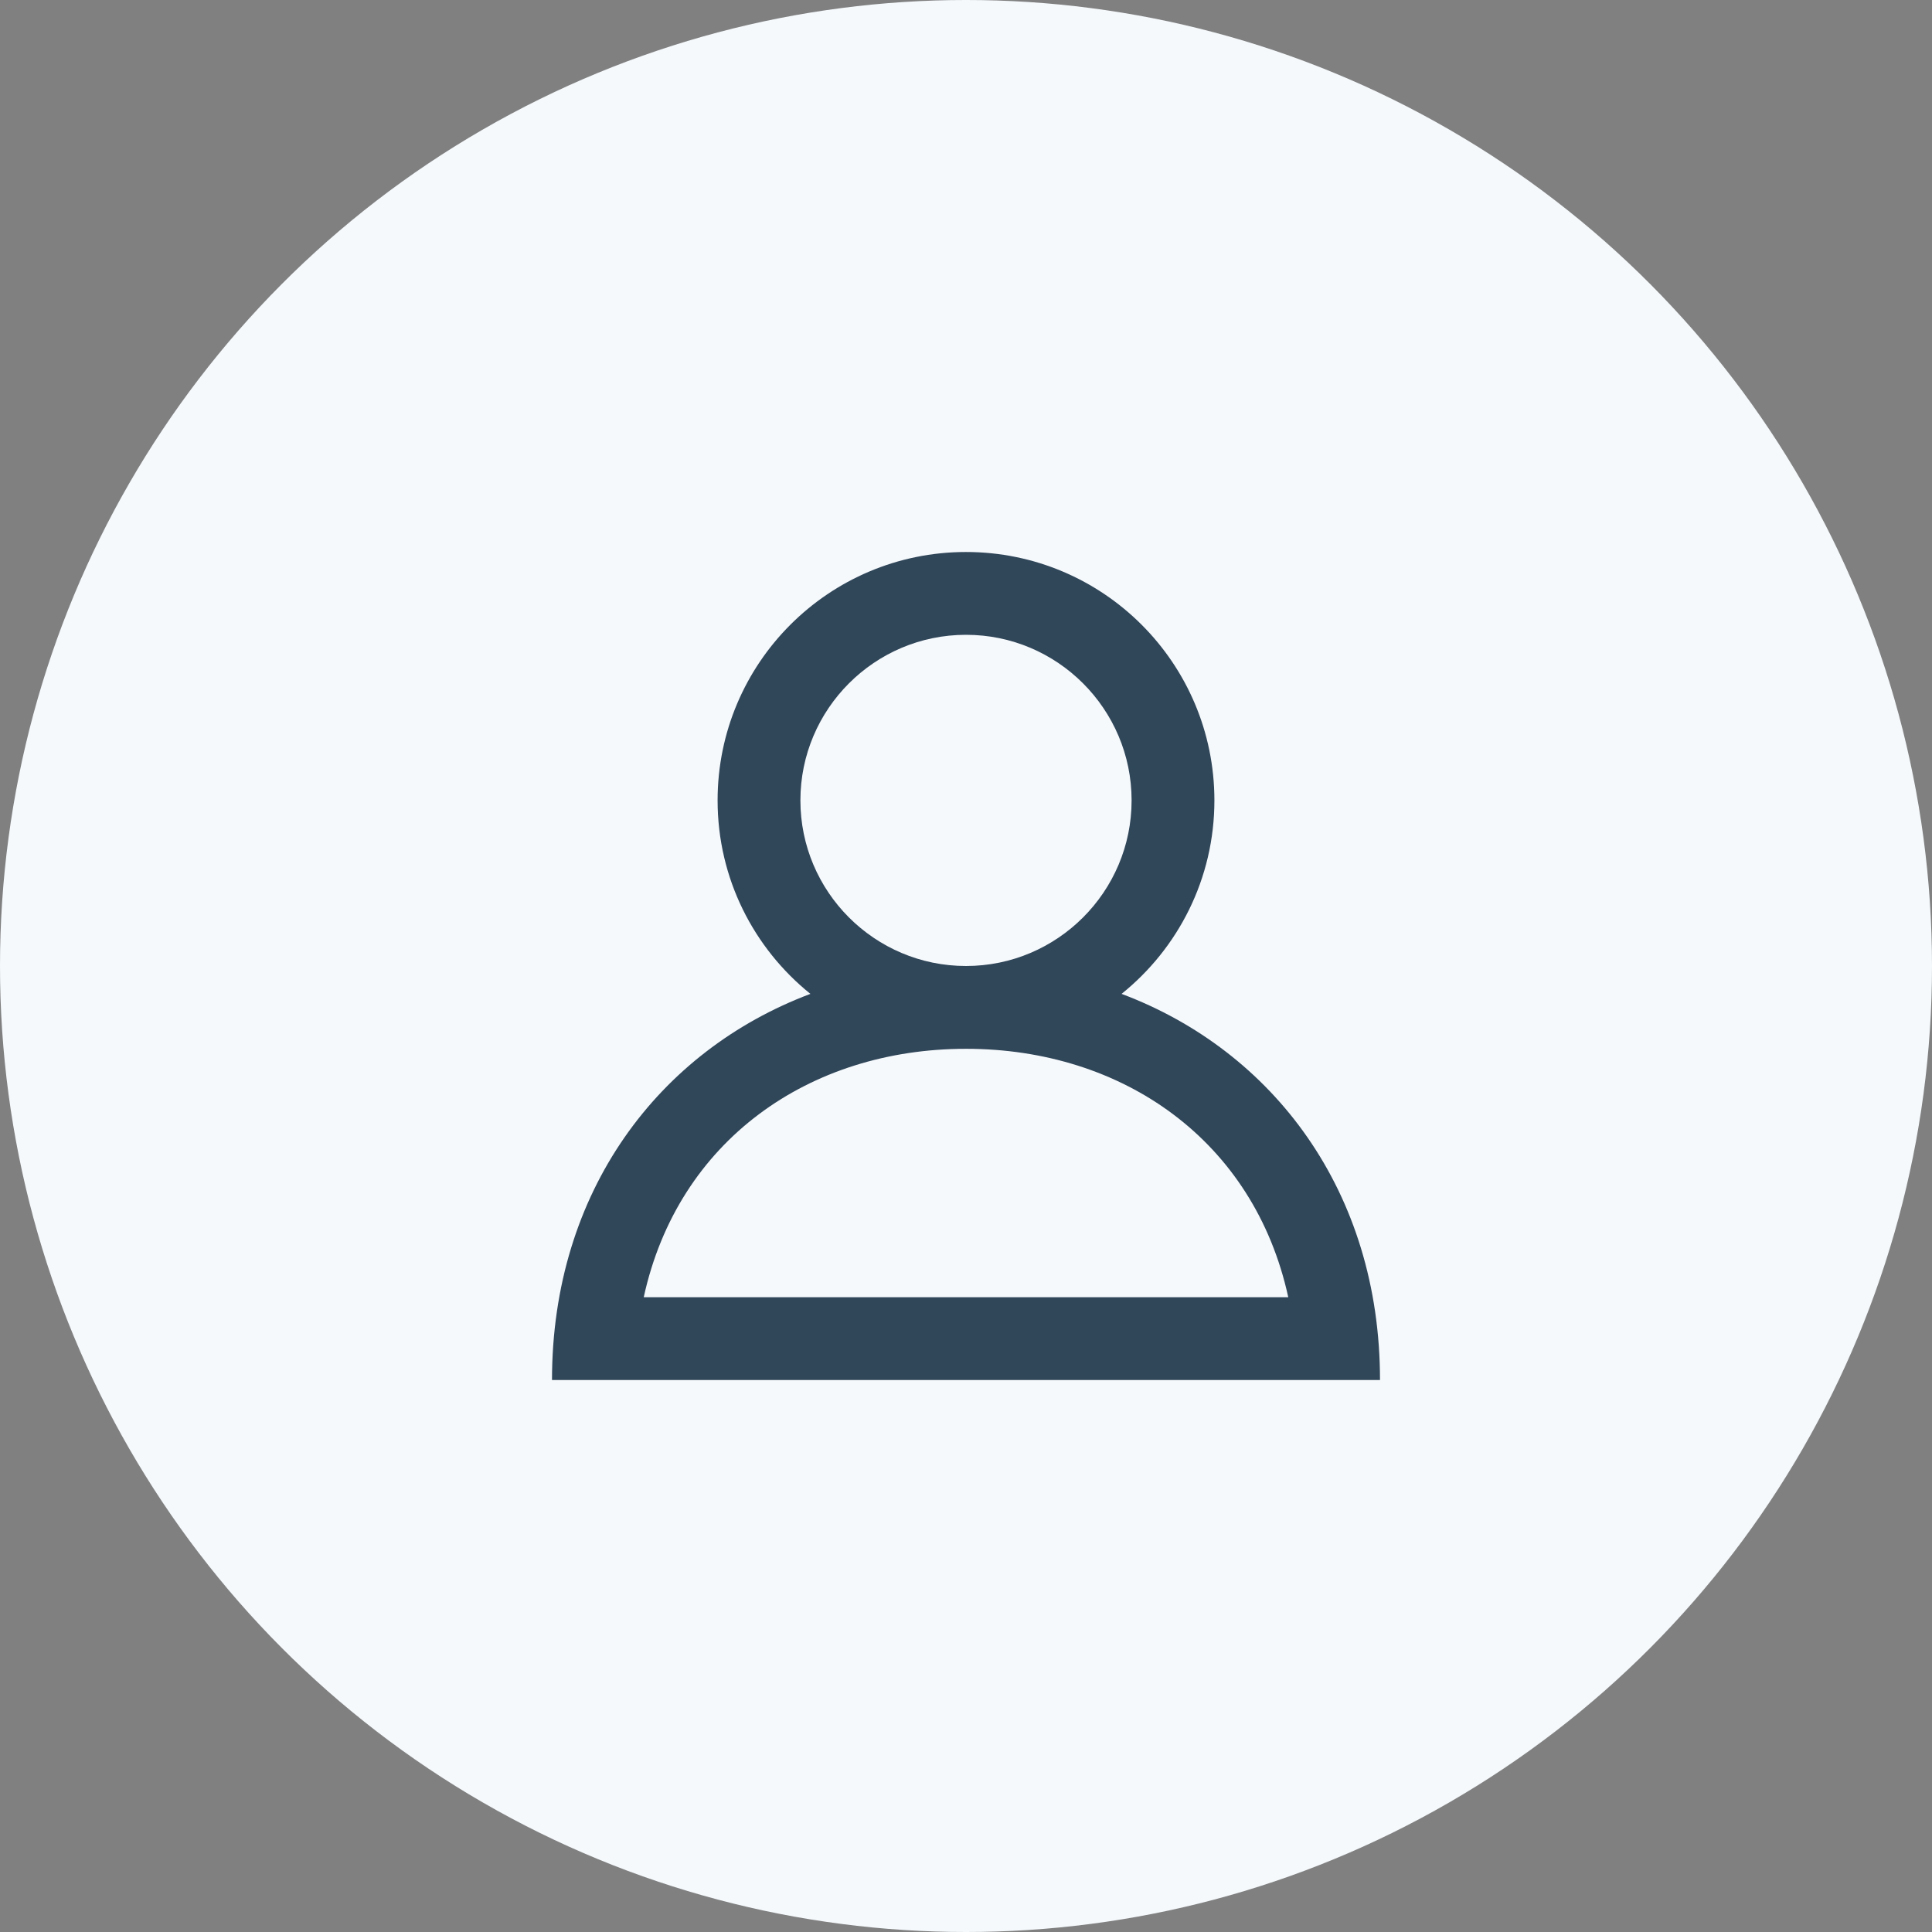 <svg width="70" height="70" viewBox="0 0 70 70" fill="none" xmlns="http://www.w3.org/2000/svg">
<rect x="0" y="0" width="70" height="70" fill="#808080" stroke="none"/>
<circle cx="35" cy="35" r="35" fill="#F5F9FC"/>
<path fill-rule="evenodd" clip-rule="evenodd" d="M35 38C40.678 38 45.437 41.321 46.676 47H23.324C24.563 41.321 29.323 38 35 38M29 29C29 25.691 31.691 23 35 23C38.309 23 41 25.691 41 29C41 32.309 38.309 35 35 35C31.691 35 29 32.309 29 29M40.637 36.01C42.686 34.361 44 31.835 44 29C44 24.029 39.971 20 35 20C30.029 20 26 24.029 26 29C26 31.835 27.314 34.361 29.363 36.01C23.875 38.072 20 43.167 20 50H50C50 43.167 46.126 38.072 40.637 36.01" fill="#304659"/>
</svg>
